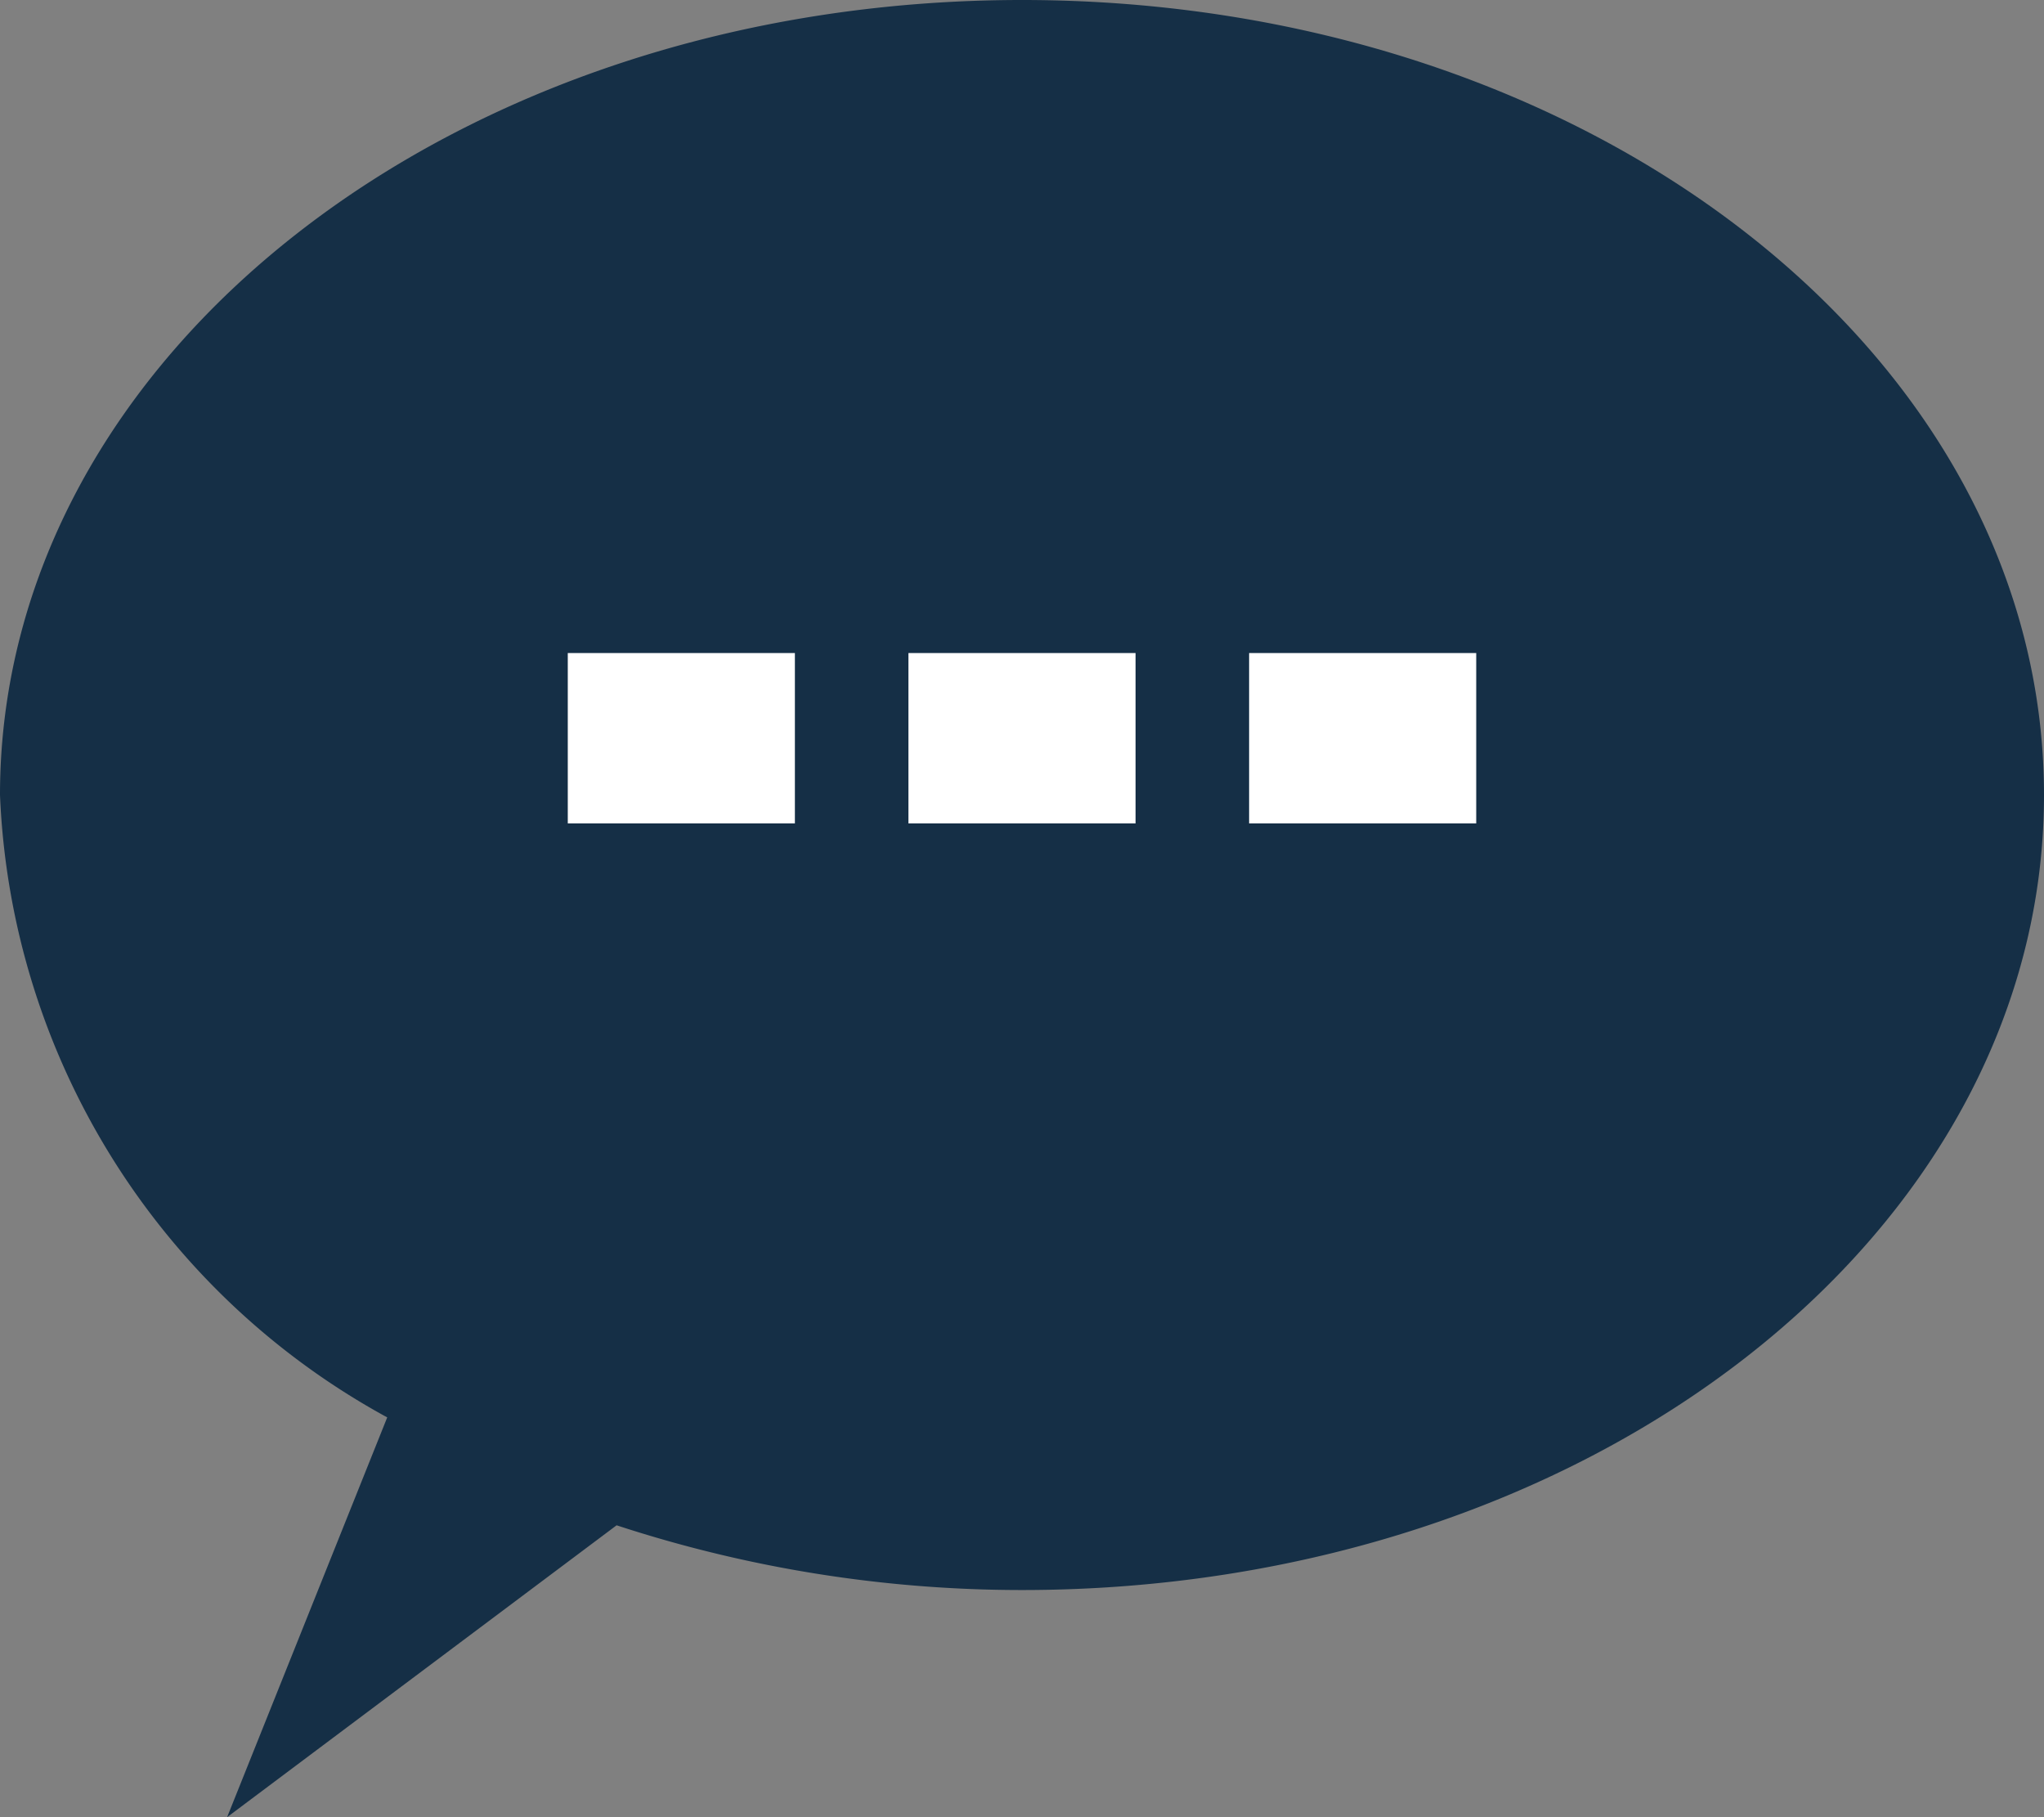<svg xmlns="http://www.w3.org/2000/svg" viewBox="0 0 18 16"><rect x="0" y="0" width="18" height="16" fill="#808080" stroke="none"/><defs><style>.cls-1{fill:#152f46;}.cls-1,.cls-2{fill-rule:evenodd;}.cls-2{fill:#fff;}</style></defs><title>Asset 9</title><g id="Layer_2" data-name="Layer 2"><g id="Layer_1-2" data-name="Layer 1"><path class="cls-1" d="M9,0C4,0,0,3.13,0,7a6.55,6.55,0,0,0,3.41,5.48L2,16l3.43-2.57A11.46,11.46,0,0,0,9,14c5,0,9-3.13,9-7S14,0,9,0Z"/><path class="cls-2" d="M5,5.75H7v1.5H5Z"/><path class="cls-2" d="M8,5.75h2v1.5H8Z"/><path class="cls-2" d="M11,5.75h2v1.5H11Z"/></g></g></svg>